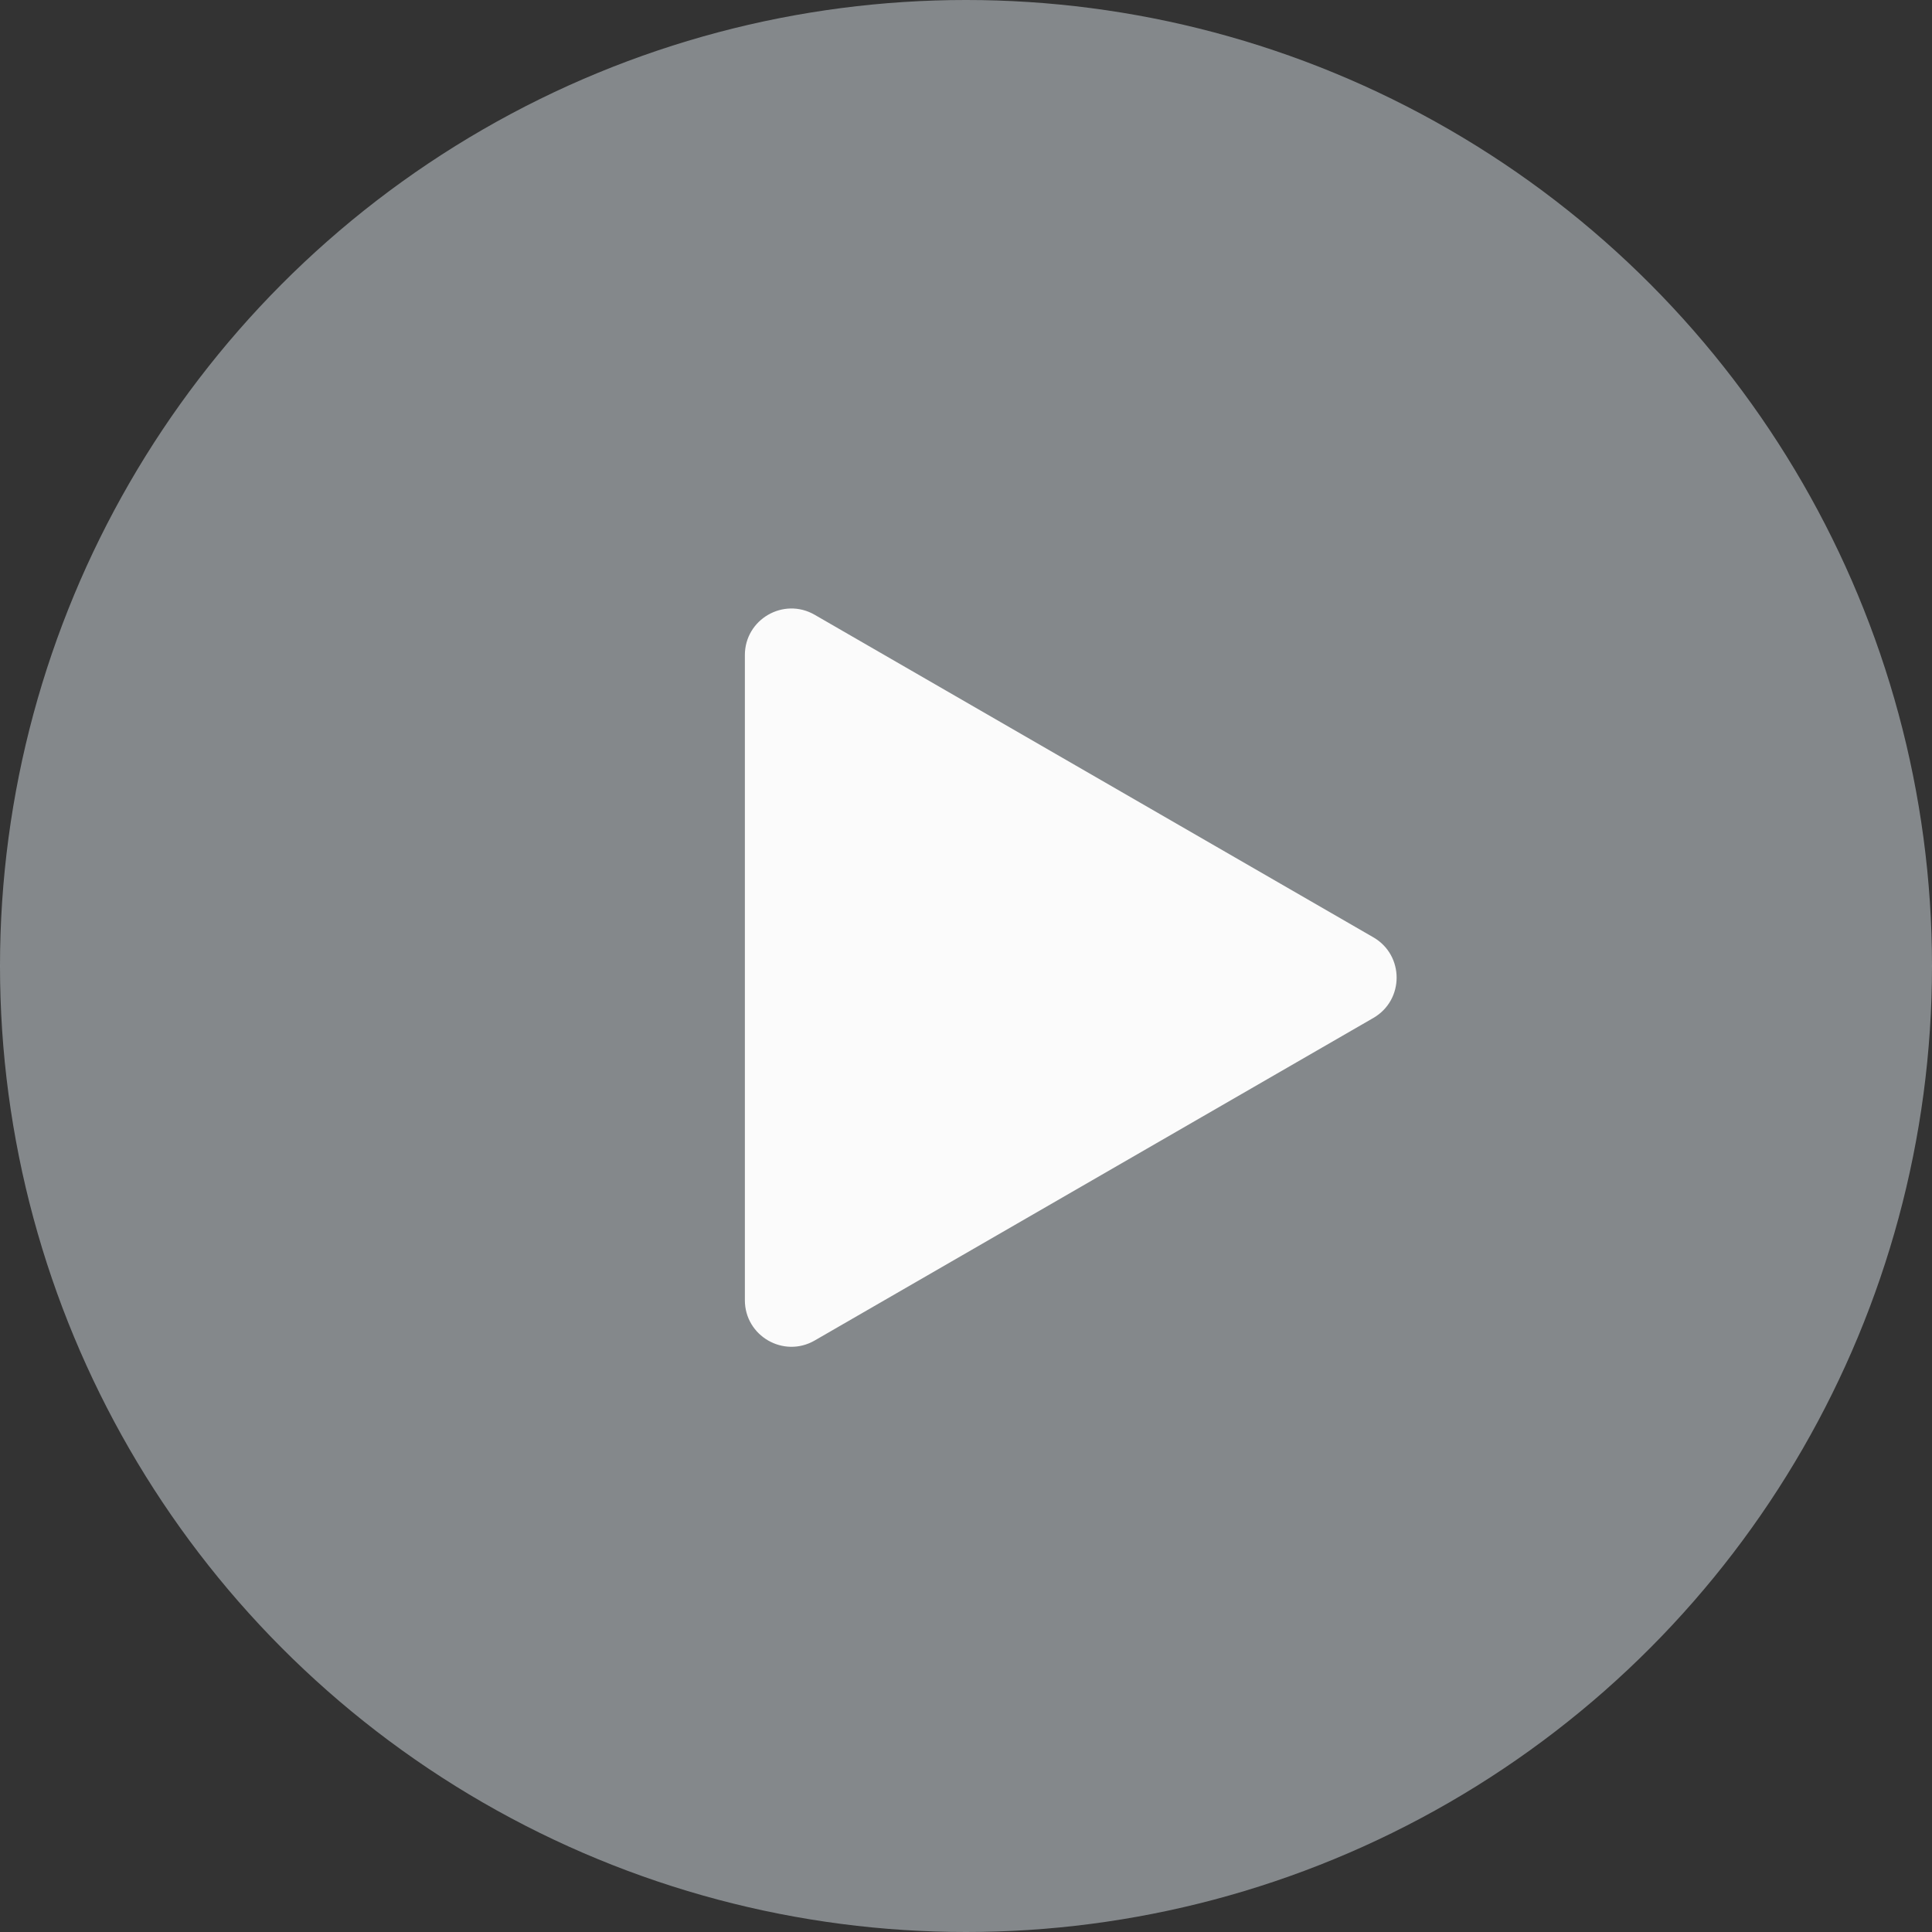 <svg width="149" height="149" viewBox="0 0 149 149" fill="none" xmlns="http://www.w3.org/2000/svg">
<rect x="0" y="0" width="149" height="149" fill="#333333" stroke="none"/>
<circle opacity="0.6" cx="74.5" cy="74.5" r="74.5" fill="#BAC1C7"/>
<path d="M105.916 72.288C108.309 73.67 108.309 77.125 105.916 78.507L62.831 103.382C60.438 104.764 57.446 103.036 57.446 100.273L57.446 50.523C57.446 47.759 60.438 46.032 62.831 47.414L105.916 72.288Z" fill="#FBFBFB"/>
</svg>
